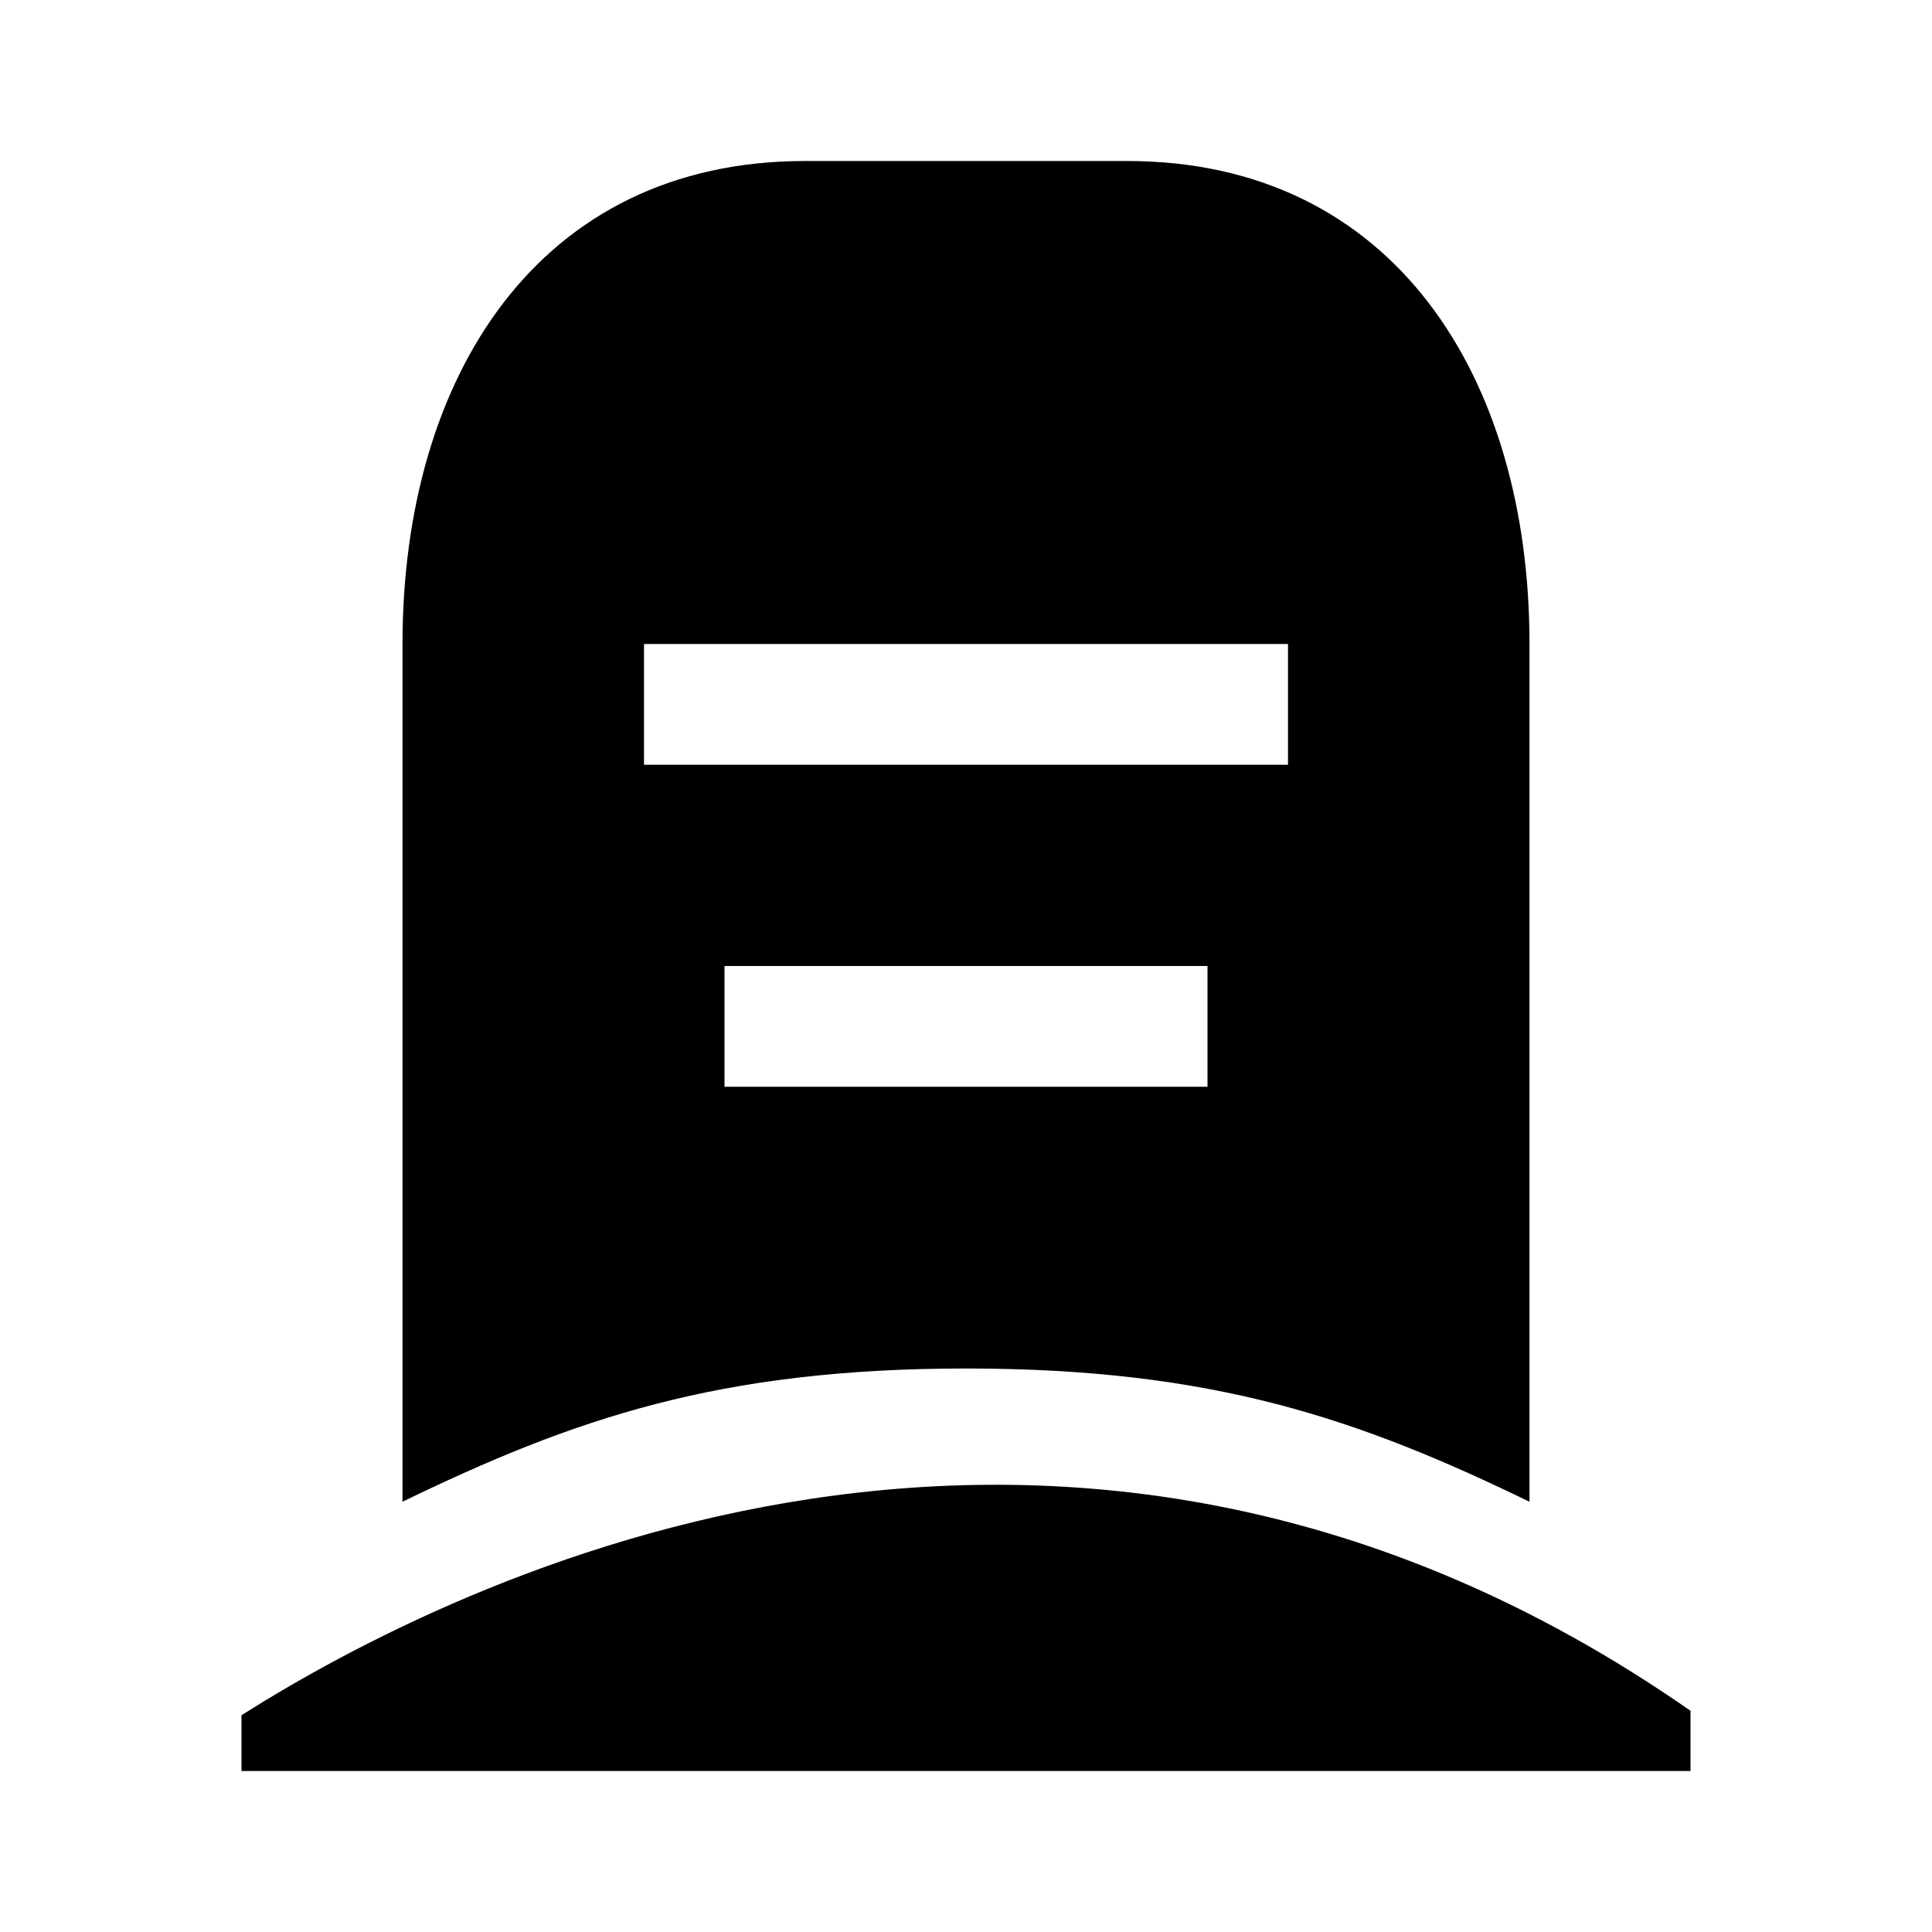 ﻿<?xml version="1.0" encoding="utf-8"?>
<!DOCTYPE svg PUBLIC "-//W3C//DTD SVG 1.1//EN" "http://www.w3.org/Graphics/SVG/1.1/DTD/svg11.dtd">
<svg xmlns="http://www.w3.org/2000/svg" xmlns:xlink="http://www.w3.org/1999/xlink" version="1.1" baseProfile="full" width="24" height="24" viewBox="0 0 24.00 24.00" enable-background="new 0 0 24.00 24.00" xml:space="preserve">
	<path fill="#000000" fill-opacity="1" stroke-width="1.333" stroke-linejoin="miter" d="M 10,2L 14,2C 17.314,2 19,4.686 19,8L 19,18.655C 16.877,17.626 15.073,17 12,17C 8.927,17 7.123,17.626 5,18.655L 5,8C 5,4.686 6.686,2 10,2 Z M 8,8L 8,9.5L 16,9.5L 16,8L 8,8 Z M 9,12L 9,13.5L 15,13.5L 15,12L 9,12 Z M 3,22L 3,21.307C 5.658,19.624 13.228,15.837 21,21.252L 21,22L 3,22 Z "/>
</svg>
